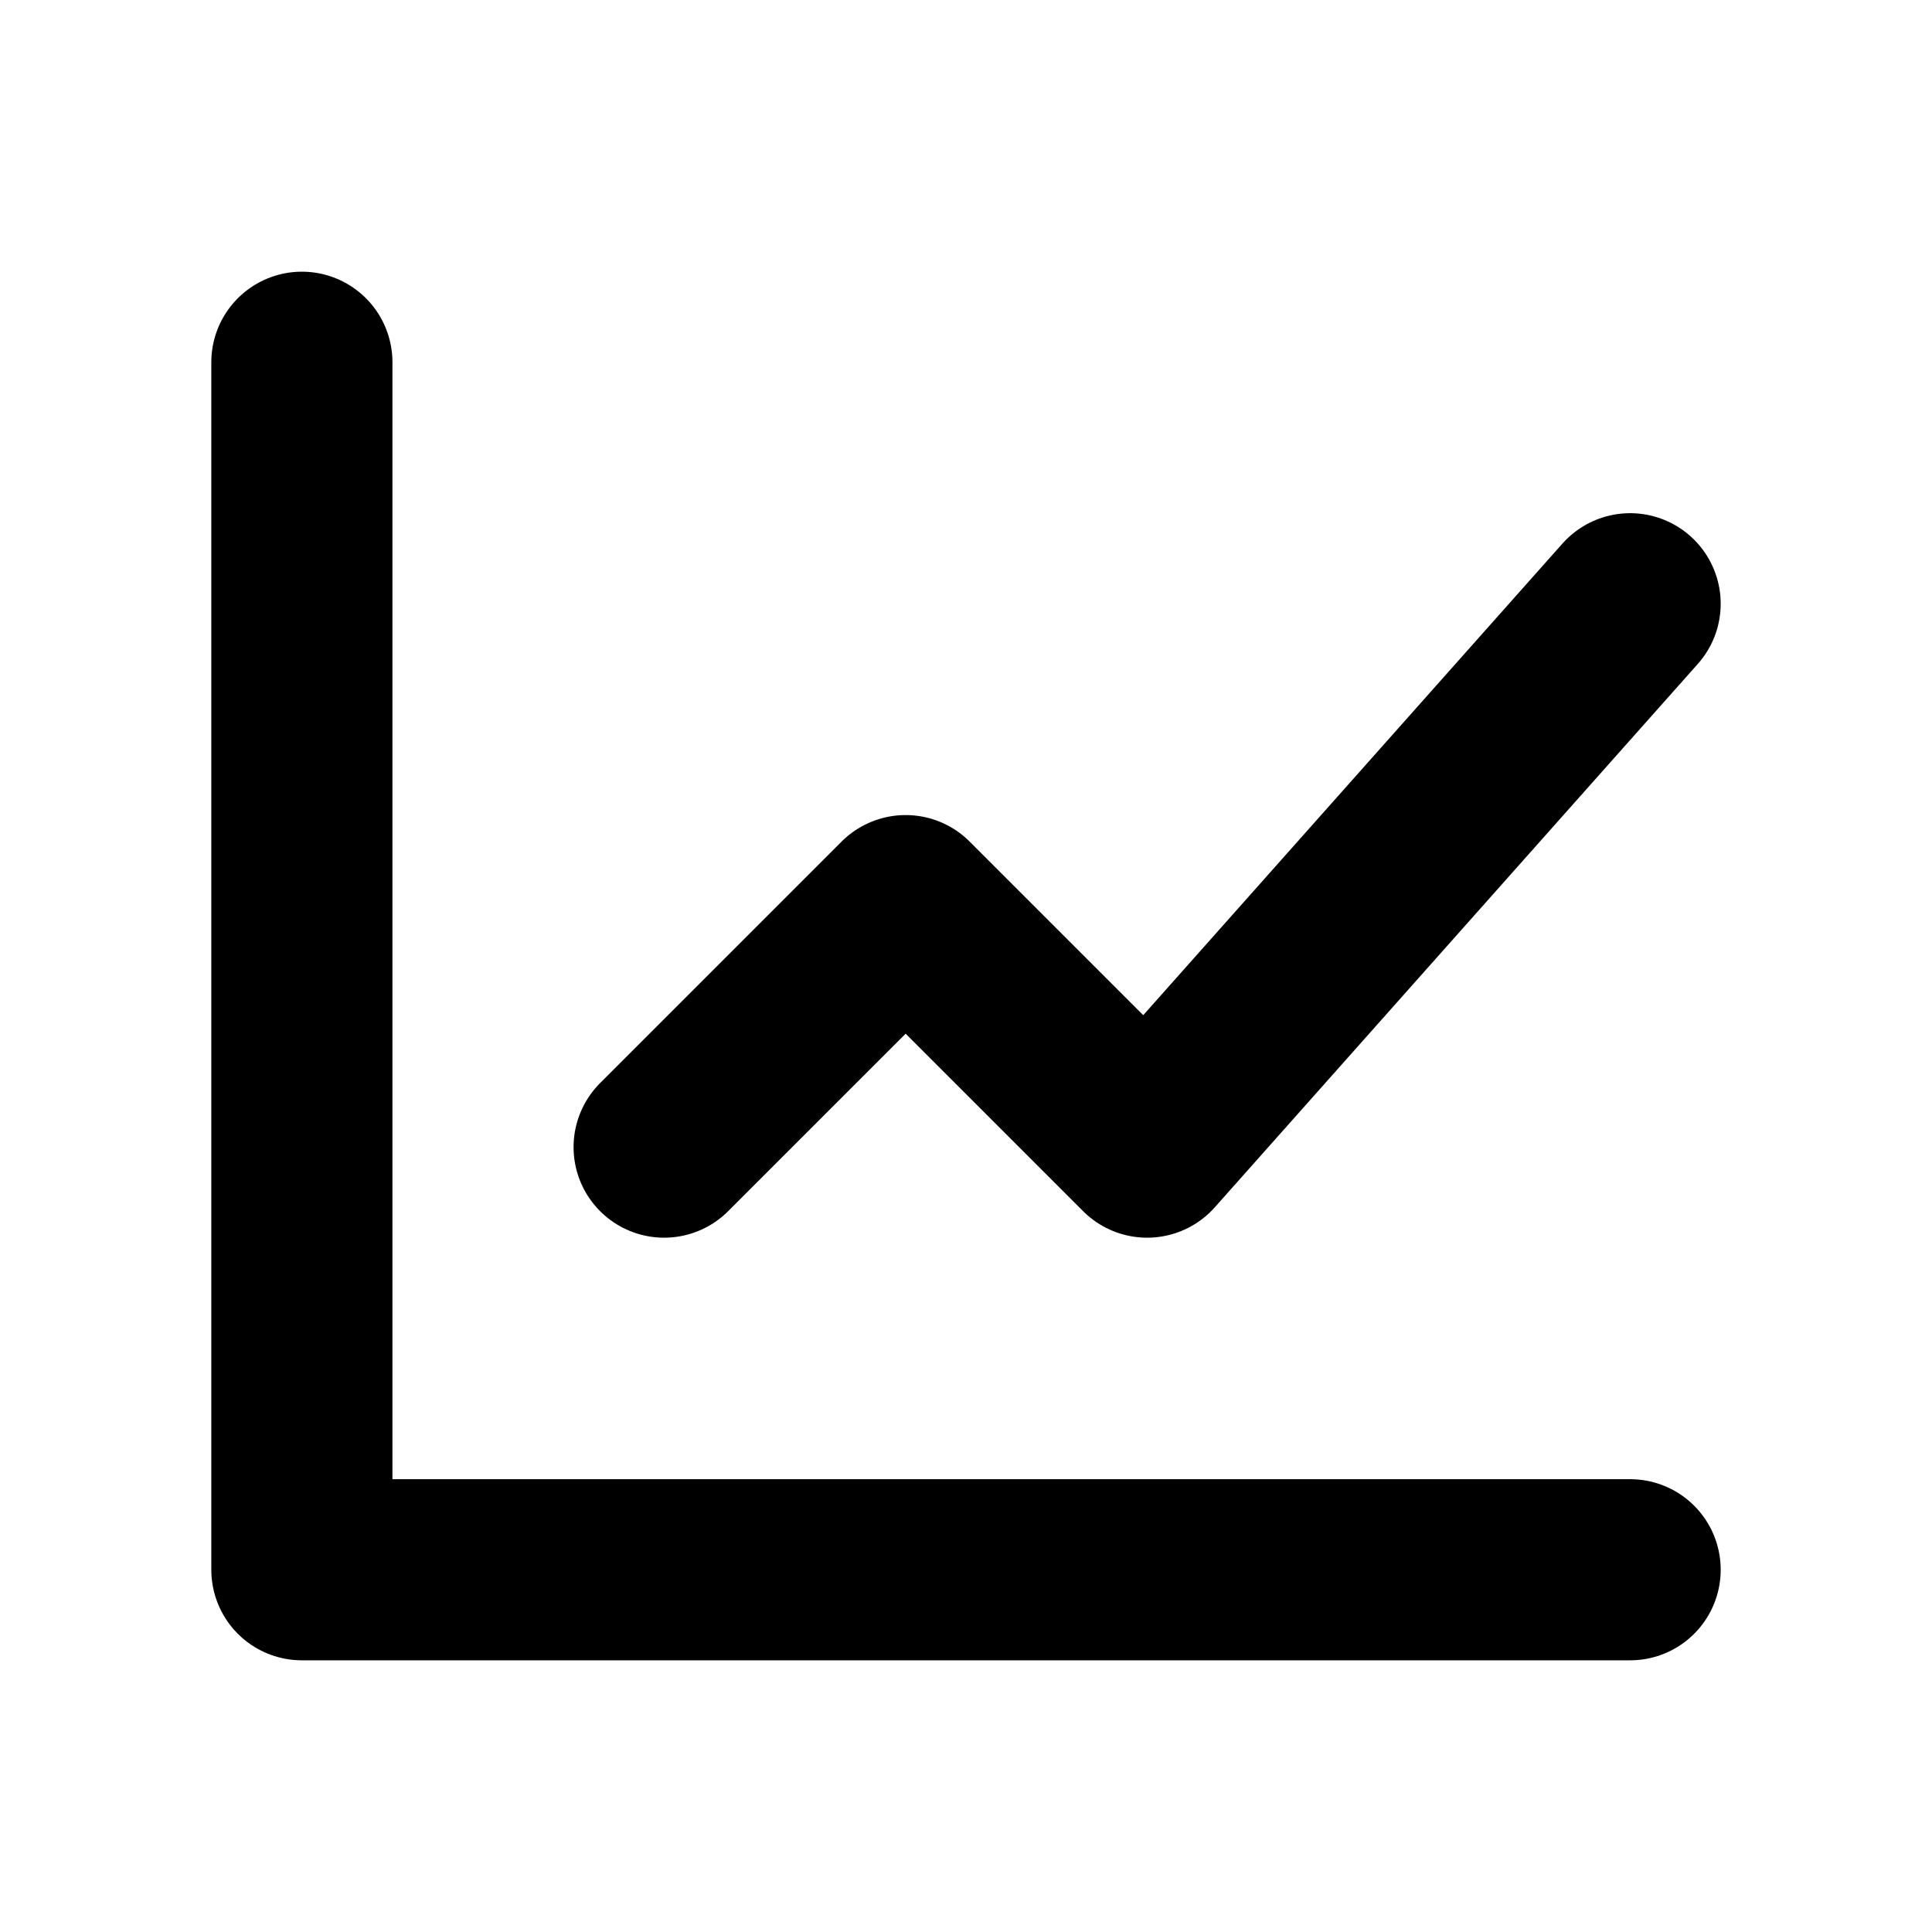 <svg width="16" height="16" viewBox="0 0 16 16" fill="none" xmlns="http://www.w3.org/2000/svg">
<path d="M2.5 3V13H13.5" stroke="black" stroke-width="1.5" stroke-linecap="round" stroke-linejoin="round"/>
<path d="M5.5 9.5L7.5 7.5L9.5 9.5L13.5 5" stroke="black" stroke-width="1.5" stroke-linecap="round" stroke-linejoin="round"/>
</svg>
